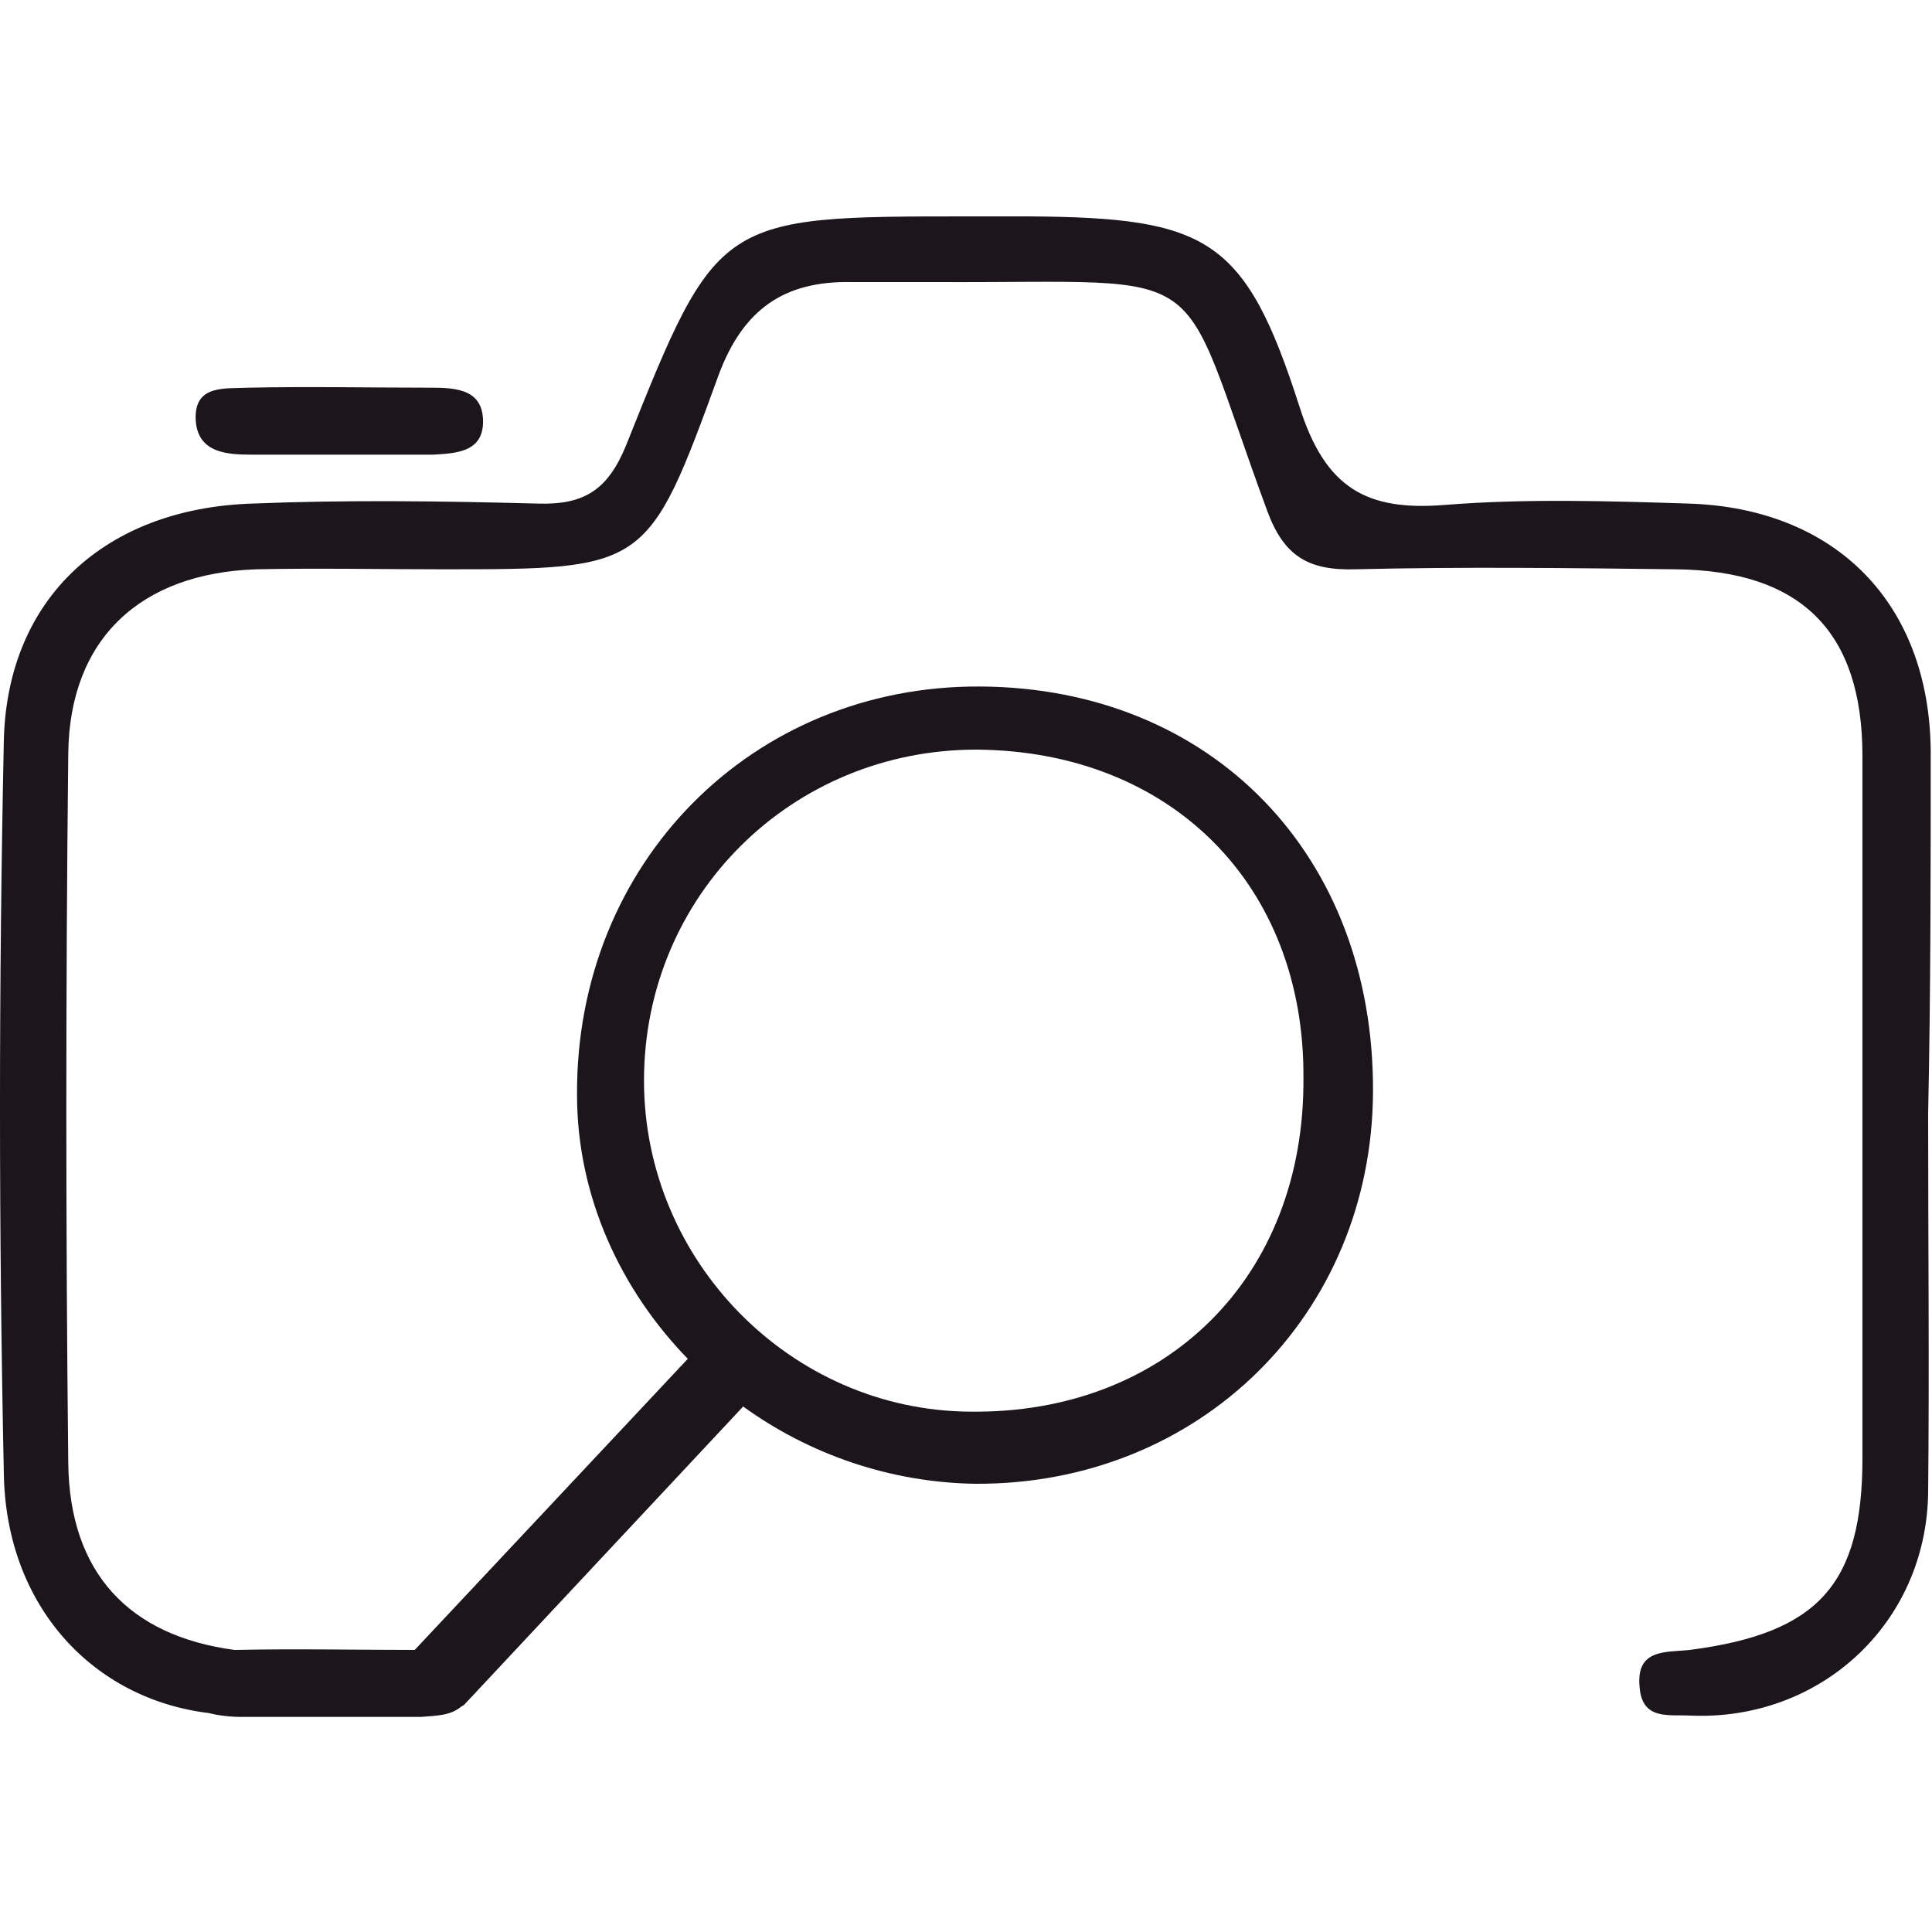 <?xml version="1.0" encoding="utf-8"?>
<!-- Generator: Adobe Illustrator 19.0.0, SVG Export Plug-In . SVG Version: 6.00 Build 0)  -->
<svg version="1.1" id="Layer_1" xmlns="http://www.w3.org/2000/svg" xmlns:xlink="http://www.w3.org/1999/xlink" x="0px" y="0px"
	 viewBox="-230 322 150 150" style="enable-background:new -230 322 150 150;" xml:space="preserve">
<style type="text/css">
	.st0{fill:#1C161C;}
</style>
<g>
	<path class="st0" d="M-210.4,357.3c2.3,0,4.7,0,7,0c2.4,0,4.7,0,7,0c1.8-0.1,3.8-0.2,3.9-2.4c0.1-2.7-2.1-2.8-4.1-2.8
		c-4.7,0-9.4-0.1-14.1,0c-1.8,0.1-4.3-0.3-4.1,2.6C-214.6,357.2-212.3,357.3-210.4,357.3z"/>
	<path class="st0" d="M-80.1,380.3c-0.1-11.4-7.3-18.8-18.7-19.2c-6.3-0.2-12.7-0.4-19,0.1c-6.1,0.5-9.3-1.3-11.3-7.6
		c-4.2-13.1-7.1-14.7-21-14.8c-1.5,0-3.1,0-4.6,0c-19.5,0-19.6,0-26.7,17.8c-1.4,3.4-3.2,4.6-6.8,4.5c-7.4-0.2-14.9-0.3-22.3,0
		c-11.3,0.4-18.9,7.3-19.2,18.3c-0.4,19-0.4,38.1,0,57.1c0.2,10.2,6.9,17.4,15.9,18.5c0.8,0.2,1.7,0.3,2.5,0.3c2.3,0,4.7,0,7,0
		c2.4,0,4.7,0,7,0c1.2-0.1,2.3-0.1,3.1-0.8c0.1,0,0.1-0.1,0.2-0.1l21.7-23.2l0,0c5.1,3.7,11.4,5.9,18,6
		c17.4,0.1,30.8-13.1,30.9-30.4c0.1-18.4-12.5-31.4-30.5-31.5c-17.7-0.1-31.4,13.7-31.3,31.7c0,7.9,3.4,15.2,8.7,20.6l-0.1-0.1
		l-21.2,22.6c-4.6,0-9.2-0.1-13.9,0c0,0-0.1,0-0.1,0c-8.2-1.1-12.8-6-12.9-14.5c-0.2-18.3-0.2-36.7,0-55.1c0.1-8.9,5.6-14,14.6-14.3
		c4.8-0.1,9.6,0,14.4,0c15.9,0,16,0,21.5-15.1c1.9-5.1,5.1-7.3,10.3-7.2c2.2,0,4.4,0,6.6,0c22.1,0.1,18.4-2,25.7,17.8
		c1.3,3.5,3.2,4.6,6.8,4.5c8.3-0.2,16.6-0.1,24.9,0c9.8,0.1,14.5,4.9,14.5,14.5c0,18.2,0,36.3,0,54.5c0,9.8-3.4,13.6-13.4,14.9
		c-1.9,0.2-4.2-0.1-3.9,2.9c0.2,2.6,2.3,2.1,4,2.2c10,0.4,18.2-7.1,18.4-17.2c0.1-9.8,0-19.7,0-29.5
		C-80.1,399-80.1,389.6-80.1,380.3z M-180,405.9c0-14.4,11.5-25.7,25.8-25.7c15.1,0.1,25.5,10.5,25.4,25.5
		c0.1,15.5-10.7,26.1-25.9,25.9C-168.6,431.5-180,419.9-180,405.9z"/>
</g>
</svg>
